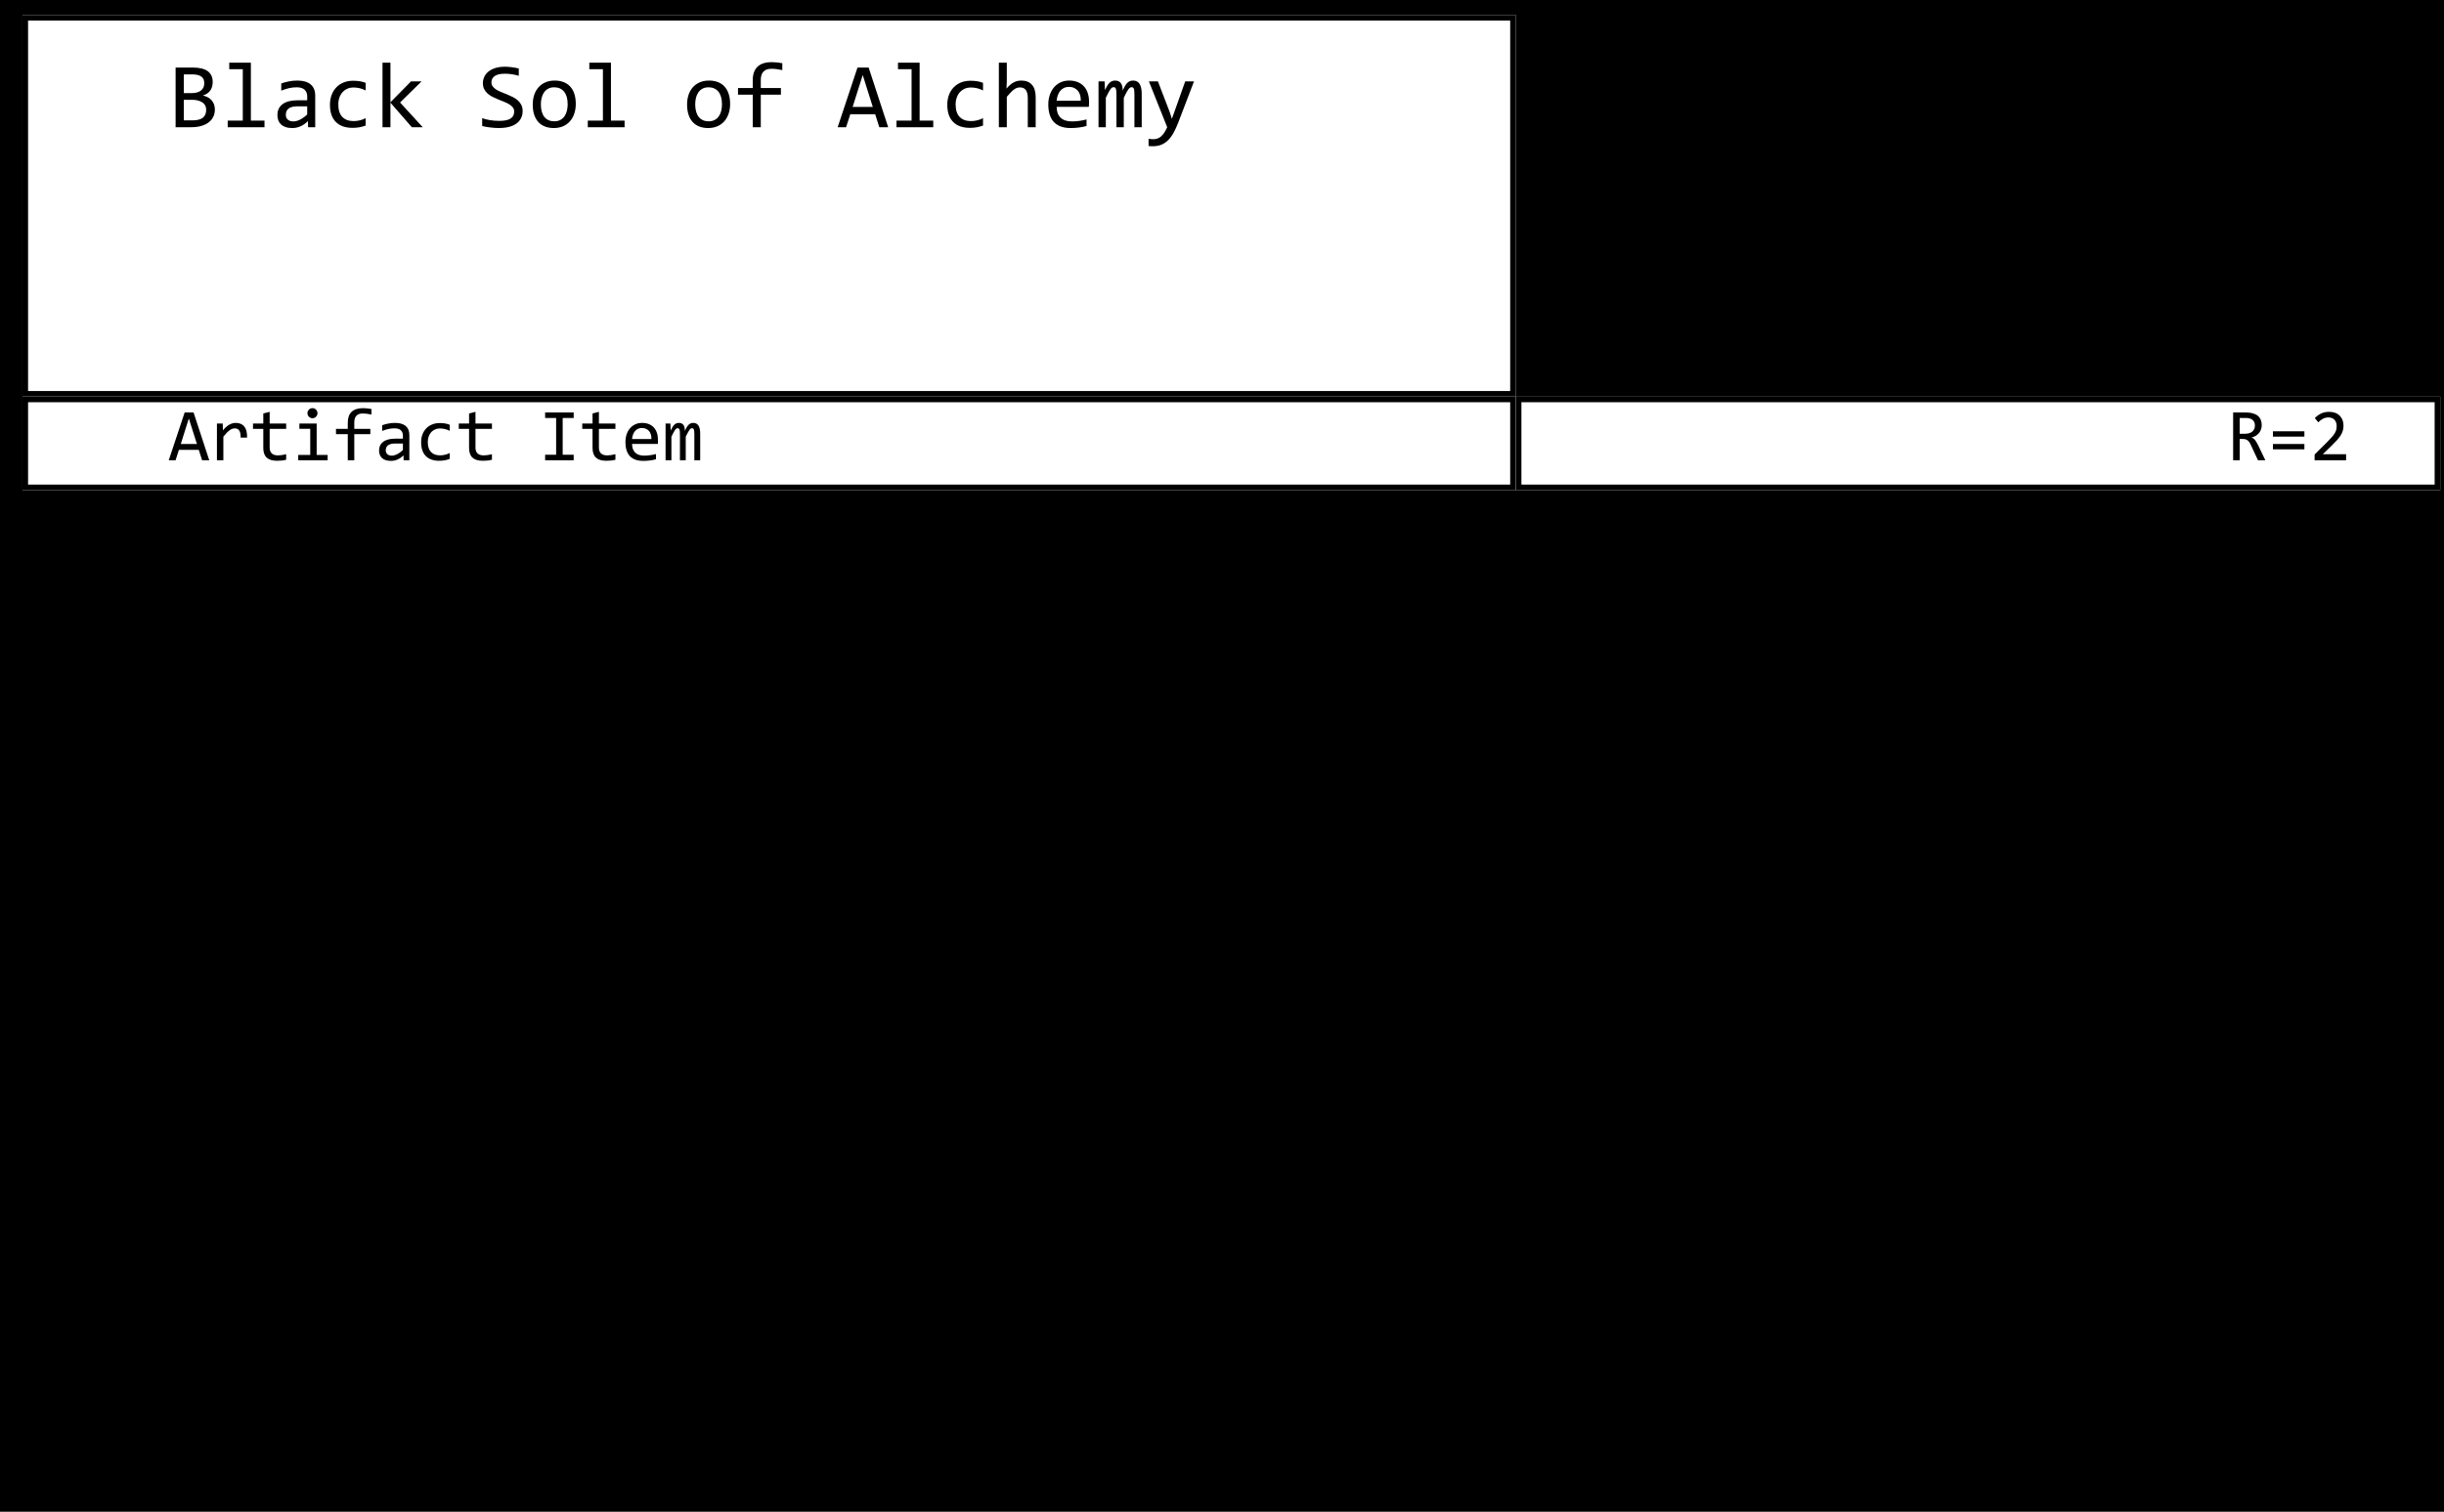 <svg xmlns="http://www.w3.org/2000/svg" xmlns:xlink="http://www.w3.org/1999/xlink" xmlns:jfreesvg="http://www.jfree.org/jfreesvg/svg" width="653px" height="404px" text-rendering="auto" shape-rendering="auto">
<defs><clipPath id="_2154435603171118clip-0"><path d="M 0 0 L 0 102 L 399 102 L 399 0 Z "/></clipPath>
<clipPath id="_2154435603171118clip-1"><path d=""/></clipPath>
<clipPath id="_2154435603171118clip-2"><path d="M 0 0 L 0 25 L 399 25 L 399 0 Z "/></clipPath>
<clipPath id="_2154435603171118clip-3"><path d="M 399 0 L 399 25 L 646 25 L 646 0 Z "/></clipPath>
</defs>
<rect x="0" y="0" width="653" height="404" style="fill: rgb(0,0,0); fill-opacity: 1.0" transform="matrix(1,0,0,1,0,0)" /><g style="fill: rgb(255,255,255); fill-opacity: 1.0; stroke: none" transform="matrix(1,0,0,1,6,4)" ><path d="M 0 0 L 0 102 L 399 102 L 399 0 Z "/></g><rect x="39" y="9.3" width="274.9" height="29.27" style="fill: rgb(255,255,255); fill-opacity: 1.0" transform="matrix(1,0,0,1,6,4)" clip-path="url(#_2154435603171118clip-0)"/><g style="fill: rgb(0,0,0); fill-opacity: 1.0; stroke: none" transform="matrix(1,0,0,1,6,4)" clip-path="url(#_2154435603171118clip-0)"><path d="M 51.41 25.23 Q 51.41 26.38 50.96 27.26 Q 50.52 28.14 49.69 28.75 Q 48.86 29.36 47.7 29.68 Q 46.53 30 45.11 30 L 40.92 30 L 40.92 14.05 L 45.5 14.05 Q 50.83 14.05 50.83 17.92 Q 50.83 19.22 50.21 20.15 Q 49.59 21.08 48.2 21.53 Q 48.84 21.66 49.43 21.95 Q 50.02 22.23 50.45 22.7 Q 50.89 23.16 51.15 23.8 Q 51.41 24.44 51.41 25.23 Z  M 48.58 18.22 Q 48.58 17.73 48.43 17.3 Q 48.28 16.86 47.91 16.55 Q 47.55 16.25 46.92 16.06 Q 46.3 15.88 45.34 15.88 L 43.11 15.88 L 43.11 20.88 L 45.28 20.88 Q 46.02 20.88 46.62 20.71 Q 47.23 20.55 47.66 20.22 Q 48.09 19.89 48.34 19.4 Q 48.58 18.91 48.58 18.22 Z  M 49.09 25.3 Q 49.09 24.69 48.84 24.2 Q 48.58 23.72 48.09 23.38 Q 47.61 23.05 46.91 22.86 Q 46.2 22.67 45.33 22.67 L 43.11 22.67 L 43.11 28.17 L 45.39 28.17 Q 47.27 28.17 48.18 27.48 Q 49.09 26.78 49.09 25.3 Z  M 58.87 14.5 L 55.25 14.5 L 55.25 12.75 L 61.03 12.75 L 61.03 28.23 L 64.67 28.23 L 64.67 30 L 54.84 30 L 54.84 28.23 L 58.87 28.23 L 58.87 14.5 Z  M 76.32 30 L 76.27 28.36 Q 75.27 29.34 74.24 29.78 Q 73.21 30.22 72.07 30.22 Q 71.02 30.22 70.28 29.95 Q 69.54 29.69 69.05 29.22 Q 68.57 28.75 68.34 28.11 Q 68.12 27.47 68.12 26.73 Q 68.12 24.89 69.49 23.84 Q 70.87 22.8 73.55 22.8 L 76.08 22.8 L 76.08 21.72 Q 76.08 20.64 75.39 19.98 Q 74.69 19.33 73.27 19.33 Q 72.22 19.33 71.22 19.56 Q 70.21 19.8 69.15 20.22 L 69.15 18.31 Q 69.54 18.16 70.04 18.02 Q 70.54 17.88 71.08 17.77 Q 71.63 17.66 72.22 17.59 Q 72.82 17.53 73.44 17.53 Q 74.55 17.53 75.44 17.77 Q 76.33 18.02 76.95 18.52 Q 77.57 19.02 77.9 19.77 Q 78.22 20.53 78.22 21.55 L 78.22 30 L 76.32 30 Z  M 76.08 24.42 L 73.38 24.42 Q 72.6 24.42 72.02 24.58 Q 71.44 24.73 71.08 25.03 Q 70.71 25.33 70.54 25.73 Q 70.37 26.14 70.37 26.66 Q 70.37 27.02 70.47 27.34 Q 70.58 27.66 70.83 27.91 Q 71.07 28.16 71.46 28.3 Q 71.85 28.45 72.41 28.45 Q 73.15 28.45 74.09 28.01 Q 75.04 27.56 76.08 26.59 L 76.08 24.42 Z  M 91.7 29.55 Q 90.88 29.86 90.01 30.02 Q 89.14 30.17 88.2 30.17 Q 85.3 30.17 83.73 28.59 Q 82.16 27.02 82.16 24 Q 82.16 22.55 82.61 21.36 Q 83.06 20.17 83.88 19.33 Q 84.7 18.48 85.84 18.03 Q 86.97 17.58 88.34 17.58 Q 89.3 17.58 90.13 17.71 Q 90.95 17.84 91.7 18.14 L 91.7 20.17 Q 90.92 19.77 90.09 19.57 Q 89.27 19.38 88.39 19.38 Q 87.58 19.38 86.85 19.69 Q 86.13 20 85.57 20.59 Q 85.02 21.17 84.7 22.02 Q 84.39 22.86 84.39 23.92 Q 84.39 26.14 85.47 27.25 Q 86.55 28.36 88.47 28.36 Q 89.33 28.36 90.14 28.16 Q 90.95 27.97 91.7 27.58 L 91.7 29.55 Z  M 106.95 30 L 104.04 30 L 98.32 23.44 L 98.32 30 L 96.2 30 L 96.2 12.75 L 98.32 12.75 L 98.32 23.34 L 103.82 17.75 L 106.64 17.75 L 100.89 23.39 L 106.95 30 Z  M 133.64 25.67 Q 133.64 26.81 133.18 27.66 Q 132.72 28.52 131.88 29.09 Q 131.05 29.66 129.88 29.94 Q 128.72 30.22 127.31 30.22 Q 126.69 30.22 126.06 30.17 Q 125.42 30.12 124.85 30.05 Q 124.27 29.97 123.75 29.88 Q 123.24 29.78 122.83 29.67 L 122.83 27.58 Q 123.74 27.91 124.88 28.1 Q 126.02 28.3 127.47 28.3 Q 128.53 28.3 129.27 28.13 Q 130 27.97 130.47 27.65 Q 130.94 27.33 131.16 26.87 Q 131.38 26.41 131.38 25.8 Q 131.38 25.16 131.02 24.7 Q 130.66 24.23 130.07 23.88 Q 129.49 23.52 128.73 23.22 Q 127.97 22.92 127.19 22.6 Q 126.41 22.28 125.66 21.91 Q 124.91 21.55 124.32 21.04 Q 123.74 20.53 123.38 19.84 Q 123.02 19.16 123.02 18.22 Q 123.02 17.41 123.36 16.61 Q 123.71 15.81 124.42 15.2 Q 125.14 14.58 126.28 14.2 Q 127.41 13.83 128.97 13.83 Q 129.36 13.83 129.84 13.87 Q 130.31 13.91 130.79 13.97 Q 131.27 14.03 131.74 14.12 Q 132.22 14.2 132.61 14.3 L 132.61 16.25 Q 131.67 15.98 130.74 15.84 Q 129.8 15.7 128.92 15.7 Q 127.05 15.7 126.17 16.33 Q 125.3 16.95 125.3 18 Q 125.3 18.64 125.66 19.11 Q 126.02 19.58 126.6 19.95 Q 127.19 20.31 127.94 20.61 Q 128.69 20.91 129.47 21.23 Q 130.25 21.55 131 21.92 Q 131.75 22.3 132.34 22.81 Q 132.92 23.33 133.28 24.02 Q 133.64 24.72 133.64 25.67 Z  M 147.84 23.78 Q 147.84 25.2 147.43 26.39 Q 147.03 27.58 146.27 28.43 Q 145.51 29.28 144.43 29.75 Q 143.34 30.22 141.97 30.22 Q 140.65 30.22 139.61 29.81 Q 138.56 29.41 137.83 28.61 Q 137.11 27.81 136.72 26.64 Q 136.34 25.47 136.34 23.94 Q 136.34 22.52 136.74 21.34 Q 137.14 20.16 137.9 19.31 Q 138.65 18.47 139.74 18 Q 140.83 17.53 142.22 17.53 Q 143.53 17.53 144.58 17.94 Q 145.62 18.34 146.35 19.13 Q 147.08 19.92 147.46 21.09 Q 147.84 22.27 147.84 23.78 Z  M 145.67 23.88 Q 145.67 22.73 145.42 21.89 Q 145.17 21.05 144.7 20.48 Q 144.23 19.91 143.57 19.62 Q 142.9 19.33 142.09 19.33 Q 141.14 19.33 140.46 19.7 Q 139.78 20.08 139.35 20.7 Q 138.92 21.33 138.72 22.15 Q 138.51 22.97 138.51 23.88 Q 138.51 25 138.76 25.86 Q 139.01 26.72 139.47 27.28 Q 139.93 27.84 140.6 28.13 Q 141.26 28.42 142.09 28.42 Q 143.04 28.42 143.72 28.05 Q 144.4 27.69 144.83 27.06 Q 145.26 26.44 145.47 25.61 Q 145.67 24.78 145.67 23.88 Z  M 155.09 14.5 L 151.46 14.5 L 151.46 12.75 L 157.24 12.75 L 157.24 28.23 L 160.88 28.23 L 160.88 30 L 151.05 30 L 151.05 28.23 L 155.09 28.23 L 155.09 14.5 Z  M 189.08 23.78 Q 189.08 25.2 188.67 26.39 Q 188.26 27.58 187.51 28.43 Q 186.75 29.28 185.66 29.75 Q 184.58 30.22 183.2 30.22 Q 181.89 30.22 180.84 29.81 Q 179.79 29.41 179.07 28.61 Q 178.34 27.81 177.96 26.64 Q 177.58 25.47 177.58 23.94 Q 177.58 22.52 177.97 21.34 Q 178.37 20.16 179.13 19.31 Q 179.89 18.47 180.97 18 Q 182.06 17.53 183.45 17.53 Q 184.76 17.53 185.81 17.94 Q 186.86 18.34 187.58 19.13 Q 188.31 19.92 188.69 21.09 Q 189.08 22.27 189.08 23.78 Z  M 186.9 23.88 Q 186.9 22.73 186.65 21.89 Q 186.4 21.05 185.94 20.48 Q 185.47 19.91 184.8 19.62 Q 184.14 19.33 183.33 19.33 Q 182.37 19.33 181.69 19.7 Q 181.01 20.08 180.58 20.7 Q 180.15 21.33 179.95 22.15 Q 179.75 22.97 179.75 23.88 Q 179.75 25 180 25.86 Q 180.25 26.72 180.71 27.28 Q 181.17 27.84 181.83 28.13 Q 182.5 28.42 183.33 28.42 Q 184.28 28.42 184.96 28.05 Q 185.64 27.69 186.07 27.06 Q 186.5 26.44 186.7 25.61 Q 186.9 24.78 186.9 23.88 Z  M 203.02 14.73 Q 201.35 14.38 200.15 14.38 Q 197.27 14.38 197.27 17.38 L 197.27 19.53 L 202.65 19.53 L 202.65 21.3 L 197.27 21.3 L 197.27 30 L 195.12 30 L 195.12 21.3 L 191.18 21.3 L 191.18 19.53 L 195.12 19.53 L 195.12 17.5 Q 195.12 12.61 200.21 12.61 Q 201.49 12.61 203.02 12.89 L 203.02 14.73 Z  M 231.31 30 L 228.94 30 L 227.83 26.52 L 221.19 26.52 L 220.06 30 L 217.81 30 L 223.11 14.05 L 226.09 14.05 L 231.31 30 Z  M 227.2 24.58 L 224.51 16.05 L 221.81 24.58 L 227.2 24.58 Z  M 237.56 14.5 L 233.93 14.5 L 233.93 12.75 L 239.71 12.75 L 239.71 28.23 L 243.35 28.23 L 243.35 30 L 233.53 30 L 233.53 28.23 L 237.56 28.23 L 237.56 14.5 Z  M 256.65 29.55 Q 255.82 29.86 254.95 30.02 Q 254.08 30.17 253.15 30.17 Q 250.24 30.17 248.67 28.59 Q 247.1 27.02 247.1 24 Q 247.1 22.55 247.55 21.36 Q 248 20.17 248.83 19.33 Q 249.65 18.48 250.78 18.03 Q 251.91 17.58 253.29 17.58 Q 254.24 17.58 255.07 17.71 Q 255.9 17.84 256.65 18.14 L 256.65 20.17 Q 255.86 19.77 255.04 19.57 Q 254.21 19.38 253.33 19.38 Q 252.52 19.38 251.79 19.69 Q 251.07 20 250.51 20.59 Q 249.96 21.17 249.65 22.02 Q 249.33 22.86 249.33 23.92 Q 249.33 26.14 250.41 27.25 Q 251.49 28.36 253.41 28.36 Q 254.27 28.36 255.08 28.16 Q 255.9 27.97 256.65 27.58 L 256.65 29.55 Z  M 270.72 30 L 268.61 30 L 268.61 22.17 Q 268.61 20.77 268.08 20.06 Q 267.55 19.36 266.55 19.36 Q 266.12 19.36 265.75 19.48 Q 265.38 19.59 264.98 19.88 Q 264.58 20.16 264.1 20.65 Q 263.62 21.14 263 21.88 L 263 30 L 260.88 30 L 260.88 12.75 L 263 12.75 L 263 17.75 L 262.92 19.67 Q 263.42 19.08 263.91 18.66 Q 264.39 18.25 264.88 18 Q 265.36 17.75 265.86 17.64 Q 266.36 17.53 266.89 17.53 Q 268.72 17.53 269.72 18.65 Q 270.72 19.77 270.72 22 L 270.72 30 Z  M 284.98 23.22 Q 284.98 23.67 284.96 23.98 Q 284.95 24.28 284.92 24.56 L 276.32 24.56 Q 276.32 26.44 277.37 27.45 Q 278.42 28.45 280.4 28.45 Q 280.93 28.45 281.47 28.41 Q 282.01 28.36 282.51 28.29 Q 283.01 28.22 283.46 28.12 Q 283.92 28.03 284.31 27.92 L 284.31 29.67 Q 283.45 29.92 282.35 30.07 Q 281.26 30.22 280.09 30.22 Q 278.51 30.22 277.38 29.79 Q 276.25 29.36 275.52 28.55 Q 274.79 27.73 274.44 26.56 Q 274.09 25.39 274.09 23.89 Q 274.09 22.61 274.46 21.45 Q 274.84 20.3 275.55 19.42 Q 276.26 18.55 277.3 18.04 Q 278.34 17.53 279.67 17.53 Q 280.95 17.53 281.93 17.93 Q 282.92 18.33 283.6 19.07 Q 284.28 19.81 284.63 20.87 Q 284.98 21.92 284.98 23.22 Z  M 282.76 22.92 Q 282.79 22.11 282.6 21.43 Q 282.4 20.75 282 20.26 Q 281.59 19.77 280.98 19.49 Q 280.37 19.22 279.56 19.22 Q 278.87 19.22 278.29 19.49 Q 277.71 19.77 277.3 20.25 Q 276.89 20.73 276.64 21.42 Q 276.39 22.11 276.32 22.92 L 282.76 22.92 Z  M 297.1 30 L 297.1 21.2 Q 297.1 20.62 297.06 20.26 Q 297.02 19.89 296.93 19.68 Q 296.83 19.47 296.69 19.38 Q 296.55 19.3 296.35 19.3 Q 296.1 19.3 295.9 19.45 Q 295.69 19.59 295.45 19.92 Q 295.21 20.25 294.93 20.79 Q 294.65 21.33 294.26 22.12 L 294.26 30 L 292.3 30 L 292.3 21.44 Q 292.3 20.77 292.26 20.34 Q 292.22 19.92 292.13 19.7 Q 292.04 19.47 291.89 19.38 Q 291.74 19.3 291.54 19.3 Q 291.32 19.3 291.12 19.41 Q 290.93 19.53 290.69 19.85 Q 290.46 20.17 290.16 20.72 Q 289.87 21.27 289.46 22.12 L 289.46 30 L 287.51 30 L 287.51 17.75 L 289.13 17.75 L 289.22 20.08 Q 289.55 19.38 289.85 18.89 Q 290.15 18.41 290.47 18.11 Q 290.79 17.81 291.15 17.67 Q 291.51 17.53 291.94 17.53 Q 292.93 17.53 293.44 18.17 Q 293.96 18.81 293.96 20.17 Q 294.26 19.53 294.54 19.04 Q 294.82 18.55 295.14 18.21 Q 295.46 17.88 295.85 17.7 Q 296.24 17.53 296.76 17.53 Q 299.05 17.53 299.05 21.08 L 299.05 30 L 297.1 30 Z  M 313.02 17.75 L 308.83 28.7 Q 308.19 30.38 307.5 31.59 Q 306.81 32.8 305.99 33.57 Q 305.17 34.34 304.2 34.71 Q 303.22 35.08 302.02 35.08 Q 301.69 35.08 301.44 35.06 Q 301.19 35.05 300.88 35.03 L 300.88 33.09 Q 301.14 33.14 301.46 33.17 Q 301.78 33.2 302.14 33.2 Q 302.72 33.2 303.23 33.03 Q 303.74 32.86 304.19 32.48 Q 304.64 32.09 305.06 31.48 Q 305.47 30.86 305.86 30 L 300.97 17.75 L 303.38 17.75 L 306.49 25.84 L 307.11 27.75 L 307.81 25.8 L 310.67 17.75 L 313.02 17.75 Z "/></g><g style="stroke-width: 3.0;stroke: rgb(0,0,0);stroke-opacity: 1.0;stroke-linecap: square;; fill: none" transform="matrix(1,0,0,1,6,4)" clip-path="url(#_2154435603171118clip-0)"><path d="M 0 0 L 0 102 L 399 102 L 399 0 Z "/></g><g style="fill: rgb(255,255,255); fill-opacity: 1.0; stroke: none" transform="matrix(1,0,0,1,6,4)" ><path d=""/></g><rect x="470" y="9.3" width="151.2" height="29.27" style="fill: rgb(255,255,255); fill-opacity: 1.0" transform="matrix(1,0,0,1,6,4)" clip-path="url(#_2154435603171118clip-1)"/><g style="fill: rgb(0,0,255); fill-opacity: 1.0; stroke: none" transform="matrix(1,0,0,1,6,4)" clip-path="url(#_2154435603171118clip-1)"><path d="M 480.23 35 L 474.22 35 L 474.22 12.33 L 480.23 12.33 L 480.23 14.03 L 476.23 14.03 L 476.23 33.3 L 480.23 33.3 L 480.23 35 Z  M 496.53 30 L 493.79 30 L 487.82 22.17 L 487.82 30 L 485.65 30 L 485.65 14.05 L 487.82 14.05 L 487.82 21.45 L 493.67 14.05 L 496.25 14.05 L 489.95 21.62 L 496.53 30 Z  M 509.8 30 L 506.96 30 L 502.32 20.05 L 500.97 16.86 L 500.97 24.89 L 500.97 30 L 498.94 30 L 498.94 14.05 L 501.74 14.05 L 506.16 23.47 L 507.77 27.12 L 507.77 18.58 L 507.77 14.05 L 509.8 14.05 L 509.8 30 Z  M 524.31 21.92 Q 524.31 24.06 523.81 25.62 Q 523.3 27.19 522.44 28.21 Q 521.58 29.23 520.42 29.73 Q 519.27 30.22 517.99 30.22 Q 516.45 30.22 515.31 29.66 Q 514.17 29.11 513.42 28.06 Q 512.66 27.02 512.3 25.51 Q 511.94 24 511.94 22.11 Q 511.94 19.98 512.44 18.42 Q 512.94 16.86 513.8 15.84 Q 514.66 14.81 515.81 14.32 Q 516.95 13.83 518.24 13.83 Q 519.77 13.83 520.91 14.39 Q 522.05 14.95 522.81 15.99 Q 523.56 17.03 523.94 18.53 Q 524.31 20.03 524.31 21.92 Z  M 522.05 22.08 Q 522.05 20.67 521.84 19.51 Q 521.63 18.34 521.15 17.5 Q 520.67 16.66 519.92 16.2 Q 519.17 15.73 518.11 15.73 Q 517.08 15.73 516.34 16.23 Q 515.61 16.72 515.13 17.57 Q 514.66 18.42 514.42 19.56 Q 514.19 20.7 514.19 21.98 Q 514.19 23.39 514.41 24.56 Q 514.63 25.73 515.09 26.57 Q 515.56 27.41 516.31 27.87 Q 517.06 28.33 518.11 28.33 Q 519.13 28.33 519.88 27.84 Q 520.63 27.34 521.11 26.49 Q 521.59 25.64 521.82 24.51 Q 522.05 23.38 522.05 22.08 Z  M 538.18 14.05 L 537.11 30 L 534.28 30 L 532.31 24.33 L 531.76 22.5 L 531.18 24.47 L 529.36 30 L 526.62 30 L 525.53 14.05 L 527.57 14.05 L 528.2 24.89 L 528.39 27.88 L 529.15 25.34 L 531.09 19.42 L 532.59 19.42 L 534.81 25.78 L 535.56 27.88 L 535.61 25.67 L 536.23 14.05 L 538.18 14.05 Z  M 550.76 30 L 541.57 30 L 541.57 14.05 L 543.77 14.05 L 543.77 28.14 L 550.76 28.14 L 550.76 30 Z  M 564 30 L 554.92 30 L 554.92 14.05 L 564 14.05 L 564 15.88 L 557.1 15.88 L 557.1 20.81 L 563.72 20.81 L 563.72 22.66 L 557.1 22.66 L 557.1 28.14 L 564 28.14 L 564 30 Z  M 579.08 21.84 Q 579.08 23 578.9 24.05 Q 578.72 25.09 578.33 26 Q 577.93 26.91 577.31 27.64 Q 576.68 28.38 575.79 28.9 Q 574.89 29.42 573.69 29.71 Q 572.5 30 570.97 30 L 567.54 30 L 567.54 14.05 L 571.65 14.05 Q 575.4 14.05 577.24 15.97 Q 579.08 17.89 579.08 21.84 Z  M 576.79 22 Q 576.79 20.31 576.47 19.14 Q 576.15 17.97 575.5 17.24 Q 574.86 16.52 573.88 16.2 Q 572.9 15.88 571.59 15.88 L 569.72 15.88 L 569.72 28.12 L 571.34 28.12 Q 576.79 28.12 576.79 22 Z  M 592.24 16.78 Q 591.35 16.3 590.41 16.04 Q 589.48 15.78 588.37 15.78 Q 587.09 15.78 586.1 16.23 Q 585.12 16.69 584.44 17.51 Q 583.76 18.33 583.4 19.49 Q 583.04 20.66 583.04 22.05 Q 583.04 23.52 583.33 24.68 Q 583.62 25.84 584.24 26.65 Q 584.87 27.45 585.84 27.88 Q 586.8 28.3 588.16 28.3 Q 588.4 28.3 588.66 28.27 Q 588.93 28.25 589.2 28.21 Q 589.48 28.17 589.73 28.11 Q 589.98 28.05 590.16 27.97 L 590.16 22.89 L 586.91 22.89 L 586.91 21.09 L 592.32 21.09 L 592.32 29.25 Q 591.82 29.48 591.27 29.67 Q 590.71 29.86 590.12 29.98 Q 589.54 30.09 588.97 30.16 Q 588.4 30.22 587.85 30.22 Q 586.23 30.22 584.91 29.7 Q 583.6 29.19 582.68 28.19 Q 581.76 27.19 581.27 25.68 Q 580.77 24.17 580.77 22.2 Q 580.77 20.23 581.32 18.68 Q 581.87 17.12 582.86 16.04 Q 583.85 14.95 585.25 14.39 Q 586.65 13.83 588.34 13.83 Q 589.41 13.83 590.38 14.02 Q 591.35 14.2 592.24 14.62 L 592.24 16.78 Z  M 605.24 30 L 596.16 30 L 596.16 14.05 L 605.24 14.05 L 605.24 15.88 L 598.33 15.88 L 598.33 20.81 L 604.96 20.81 L 604.96 22.66 L 598.33 22.66 L 598.33 28.14 L 605.24 28.14 L 605.24 30 Z  M 616.98 35 L 610.97 35 L 610.97 33.3 L 614.94 33.3 L 614.94 14.03 L 610.97 14.03 L 610.97 12.33 L 616.98 12.33 L 616.98 35 Z "/></g><rect x="484" y="38.3" width="137.45" height="29.27" style="fill: rgb(255,255,255); fill-opacity: 1.0" transform="matrix(1,0,0,1,6,4)" clip-path="url(#_2154435603171118clip-1)"/><g style="fill: rgb(0,0,255); fill-opacity: 1.0; stroke: none" transform="matrix(1,0,0,1,6,4)" clip-path="url(#_2154435603171118clip-1)"><path d="M 494.23 64 L 488.22 64 L 488.22 41.33 L 494.23 41.33 L 494.23 43.03 L 490.23 43.03 L 490.23 62.3 L 494.23 62.3 L 494.23 64 Z  M 509.28 59 L 500.2 59 L 500.2 43.05 L 509.28 43.05 L 509.28 44.88 L 502.37 44.88 L 502.37 49.81 L 509 49.81 L 509 51.66 L 502.37 51.66 L 502.37 57.14 L 509.28 57.14 L 509.28 59 Z  M 524.94 59 L 522.19 59 L 518.32 52.55 L 514.43 59 L 511.71 59 L 517.02 50.84 L 512.13 43.05 L 514.71 43.05 L 518.37 49.05 L 522.04 43.05 L 524.54 43.05 L 519.65 50.75 L 524.94 59 Z  M 537.38 58.41 Q 535.47 59.2 533.36 59.2 Q 529.99 59.2 528.17 57.18 Q 526.36 55.16 526.36 51.2 Q 526.36 49.28 526.86 47.73 Q 527.36 46.19 528.29 45.1 Q 529.22 44.02 530.53 43.43 Q 531.84 42.84 533.49 42.84 Q 534.59 42.84 535.55 43.04 Q 536.5 43.23 537.38 43.62 L 537.38 45.75 Q 536.52 45.28 535.59 45.03 Q 534.66 44.78 533.56 44.78 Q 532.44 44.78 531.53 45.2 Q 530.63 45.62 529.99 46.42 Q 529.34 47.22 529.01 48.38 Q 528.67 49.53 528.67 51 Q 528.67 54.11 529.92 55.68 Q 531.17 57.25 533.61 57.25 Q 534.64 57.25 535.58 57.02 Q 536.52 56.78 537.38 56.34 L 537.38 58.41 Z  M 551.39 59 L 549.21 59 L 549.21 51.67 L 542.51 51.67 L 542.51 59 L 540.34 59 L 540.34 43.05 L 542.51 43.05 L 542.51 49.8 L 549.21 49.8 L 549.21 43.05 L 551.39 43.05 L 551.39 59 Z  M 566.35 59 L 563.98 59 L 562.87 55.52 L 556.23 55.52 L 555.1 59 L 552.85 59 L 558.15 43.05 L 561.13 43.05 L 566.35 59 Z  M 562.24 53.58 L 559.55 45.05 L 556.85 53.58 L 562.24 53.58 Z  M 578.78 59 L 575.94 59 L 571.3 49.05 L 569.96 45.86 L 569.96 53.89 L 569.96 59 L 567.92 59 L 567.92 43.05 L 570.72 43.05 L 575.14 52.47 L 576.75 56.12 L 576.75 47.58 L 576.75 43.05 L 578.78 43.05 L 578.78 59 Z  M 592.5 45.78 Q 591.61 45.3 590.67 45.04 Q 589.73 44.78 588.62 44.78 Q 587.34 44.78 586.36 45.23 Q 585.37 45.69 584.69 46.51 Q 584.01 47.33 583.65 48.49 Q 583.29 49.66 583.29 51.05 Q 583.29 52.52 583.58 53.68 Q 583.87 54.84 584.5 55.65 Q 585.12 56.45 586.09 56.88 Q 587.06 57.3 588.42 57.3 Q 588.65 57.3 588.92 57.27 Q 589.18 57.25 589.46 57.21 Q 589.73 57.17 589.98 57.11 Q 590.23 57.05 590.42 56.97 L 590.42 51.89 L 587.17 51.89 L 587.17 50.09 L 592.58 50.09 L 592.58 58.25 Q 592.08 58.48 591.52 58.67 Q 590.97 58.86 590.38 58.98 Q 589.79 59.09 589.22 59.16 Q 588.65 59.22 588.11 59.22 Q 586.48 59.22 585.17 58.7 Q 583.86 58.19 582.93 57.19 Q 582.01 56.19 581.52 54.68 Q 581.03 53.17 581.03 51.2 Q 581.03 49.23 581.58 47.68 Q 582.12 46.12 583.11 45.04 Q 584.11 43.95 585.5 43.39 Q 586.9 42.83 588.59 42.83 Q 589.67 42.83 590.64 43.02 Q 591.61 43.2 592.5 43.62 L 592.5 45.78 Z  M 605.49 59 L 596.41 59 L 596.41 43.05 L 605.49 43.05 L 605.49 44.88 L 598.59 44.88 L 598.59 49.81 L 605.21 49.81 L 605.21 51.66 L 598.59 51.66 L 598.59 57.14 L 605.49 57.14 L 605.49 59 Z  M 617.24 64 L 611.22 64 L 611.22 62.3 L 615.19 62.3 L 615.19 43.03 L 611.22 43.03 L 611.22 41.33 L 617.24 41.33 L 617.24 64 Z "/></g><rect x="470" y="68.3" width="151.2" height="29.27" style="fill: rgb(255,255,255); fill-opacity: 1.0" transform="matrix(1,0,0,1,6,4)" clip-path="url(#_2154435603171118clip-1)"/><g style="fill: rgb(0,0,255); fill-opacity: 1.0; stroke: none" transform="matrix(1,0,0,1,6,4)" clip-path="url(#_2154435603171118clip-1)"><path d="M 480.23 94 L 474.22 94 L 474.22 71.33 L 480.23 71.33 L 480.23 73.03 L 476.23 73.03 L 476.23 92.3 L 480.23 92.3 L 480.23 94 Z  M 495.89 88.41 Q 493.98 89.2 491.87 89.2 Q 488.5 89.2 486.68 87.18 Q 484.87 85.16 484.87 81.2 Q 484.87 79.28 485.37 77.73 Q 485.87 76.19 486.8 75.1 Q 487.73 74.02 489.04 73.43 Q 490.35 72.84 492 72.84 Q 493.1 72.84 494.06 73.04 Q 495.01 73.23 495.89 73.62 L 495.89 75.75 Q 495.03 75.28 494.1 75.03 Q 493.17 74.78 492.07 74.78 Q 490.95 74.78 490.04 75.2 Q 489.14 75.62 488.5 76.42 Q 487.85 77.22 487.52 78.38 Q 487.18 79.53 487.18 81 Q 487.18 84.11 488.43 85.68 Q 489.68 87.25 492.12 87.25 Q 493.15 87.25 494.09 87.02 Q 495.03 86.78 495.89 86.34 L 495.89 88.41 Z  M 509.9 89 L 507.72 89 L 507.72 81.67 L 501.02 81.67 L 501.02 89 L 498.85 89 L 498.85 73.05 L 501.02 73.05 L 501.02 79.8 L 507.72 79.8 L 507.72 73.05 L 509.9 73.05 L 509.9 89 Z  M 524.86 89 L 522.49 89 L 521.38 85.52 L 514.74 85.52 L 513.61 89 L 511.36 89 L 516.66 73.05 L 519.64 73.05 L 524.86 89 Z  M 520.75 83.58 L 518.06 75.05 L 515.36 83.58 L 520.75 83.58 Z  M 538.06 80.92 Q 538.06 83.06 537.55 84.62 Q 537.04 86.19 536.18 87.21 Q 535.32 88.23 534.17 88.73 Q 533.01 89.22 531.73 89.22 Q 530.2 89.22 529.06 88.66 Q 527.92 88.11 527.16 87.06 Q 526.4 86.02 526.04 84.51 Q 525.68 83 525.68 81.11 Q 525.68 78.98 526.18 77.42 Q 526.68 75.86 527.54 74.84 Q 528.4 73.81 529.55 73.32 Q 530.7 72.83 531.98 72.83 Q 533.51 72.83 534.65 73.39 Q 535.79 73.95 536.55 74.99 Q 537.31 76.03 537.68 77.53 Q 538.06 79.03 538.06 80.92 Z  M 535.79 81.08 Q 535.79 79.67 535.58 78.51 Q 535.37 77.34 534.89 76.5 Q 534.42 75.66 533.67 75.2 Q 532.92 74.73 531.86 74.73 Q 530.82 74.73 530.09 75.23 Q 529.36 75.72 528.88 76.57 Q 528.4 77.42 528.17 78.56 Q 527.93 79.7 527.93 80.98 Q 527.93 82.39 528.15 83.56 Q 528.37 84.73 528.84 85.57 Q 529.31 86.41 530.06 86.87 Q 530.81 87.33 531.86 87.33 Q 532.87 87.33 533.62 86.84 Q 534.37 86.34 534.86 85.49 Q 535.34 84.64 535.57 83.51 Q 535.79 82.38 535.79 81.08 Z  M 550.9 84.67 Q 550.9 85.81 550.44 86.66 Q 549.98 87.52 549.14 88.09 Q 548.3 88.66 547.14 88.94 Q 545.98 89.22 544.57 89.22 Q 543.94 89.22 543.31 89.17 Q 542.68 89.12 542.1 89.05 Q 541.52 88.97 541.01 88.88 Q 540.49 88.78 540.08 88.67 L 540.08 86.58 Q 540.99 86.91 542.13 87.1 Q 543.27 87.3 544.73 87.3 Q 545.79 87.3 546.52 87.13 Q 547.26 86.97 547.73 86.65 Q 548.19 86.33 548.41 85.87 Q 548.63 85.41 548.63 84.8 Q 548.63 84.16 548.27 83.7 Q 547.91 83.23 547.33 82.88 Q 546.74 82.52 545.98 82.22 Q 545.23 81.92 544.44 81.6 Q 543.66 81.28 542.91 80.91 Q 542.16 80.55 541.58 80.04 Q 540.99 79.53 540.63 78.84 Q 540.27 78.16 540.27 77.22 Q 540.27 76.41 540.62 75.61 Q 540.96 74.81 541.68 74.2 Q 542.4 73.58 543.53 73.2 Q 544.66 72.83 546.23 72.83 Q 546.62 72.83 547.09 72.87 Q 547.57 72.91 548.05 72.97 Q 548.52 73.03 549 73.12 Q 549.48 73.2 549.87 73.3 L 549.87 75.25 Q 548.93 74.98 547.99 74.84 Q 547.05 74.7 546.18 74.7 Q 544.3 74.7 543.43 75.33 Q 542.55 75.95 542.55 77 Q 542.55 77.64 542.91 78.11 Q 543.27 78.58 543.86 78.95 Q 544.44 79.31 545.19 79.61 Q 545.94 79.91 546.73 80.23 Q 547.51 80.55 548.26 80.92 Q 549.01 81.3 549.59 81.81 Q 550.18 82.33 550.54 83.02 Q 550.9 83.72 550.9 84.67 Z  M 562 94 L 555.99 94 L 555.99 92.3 L 559.96 92.3 L 559.96 73.03 L 555.99 73.03 L 555.99 71.33 L 562 71.33 L 562 94 Z  M 568.17 76.75 L 570.06 76.75 L 570.15 78.72 Q 570.68 78.09 571.18 77.67 Q 571.68 77.25 572.17 76.99 Q 572.65 76.73 573.15 76.63 Q 573.65 76.53 574.18 76.53 Q 576.08 76.53 577.04 77.65 Q 578.01 78.77 578.01 81 L 578.01 89 L 575.9 89 L 575.9 81.17 Q 575.9 79.73 575.36 79.05 Q 574.83 78.36 573.76 78.36 Q 573.37 78.36 573 78.48 Q 572.62 78.59 572.22 78.88 Q 571.83 79.16 571.35 79.65 Q 570.87 80.14 570.29 80.88 L 570.29 89 L 568.17 89 L 568.17 76.75 Z  M 591.76 89 L 589.87 89 L 589.79 87.02 Q 589.24 87.66 588.74 88.08 Q 588.24 88.5 587.76 88.76 Q 587.27 89.02 586.78 89.12 Q 586.29 89.22 585.74 89.22 Q 583.84 89.22 582.88 88.11 Q 581.91 87 581.91 84.75 L 581.91 76.75 L 584.04 76.75 L 584.04 84.58 Q 584.04 87.41 586.16 87.41 Q 586.55 87.41 586.93 87.29 Q 587.3 87.17 587.71 86.88 Q 588.12 86.59 588.59 86.11 Q 589.05 85.62 589.65 84.88 L 589.65 76.75 L 591.76 76.75 L 591.76 89 Z  M 599.83 73.5 L 596.21 73.5 L 596.21 71.75 L 601.99 71.75 L 601.99 87.23 L 605.63 87.23 L 605.63 89 L 595.8 89 L 595.8 87.23 L 599.83 87.23 L 599.83 73.5 Z  M 613.58 73.5 L 609.95 73.5 L 609.95 71.75 L 615.73 71.75 L 615.73 87.23 L 619.37 87.23 L 619.37 89 L 609.54 89 L 609.54 87.23 L 613.58 87.23 L 613.58 73.5 Z "/></g><g style="stroke-width: 3.0;stroke: rgb(0,0,0);stroke-opacity: 1.0;stroke-linecap: square;; fill: none" transform="matrix(1,0,0,1,6,4)" clip-path="url(#_2154435603171118clip-1)"><path d=""/></g><g style="fill: rgb(255,255,255); fill-opacity: 1.0; stroke: none" transform="matrix(1,0,0,1,6,106)" ><path d="M 0 0 L 0 25 L 399 25 L 399 0 Z "/></g><rect x="39" y="0.44" width="142.95" height="23.42" style="fill: rgb(255,255,255); fill-opacity: 1.0" transform="matrix(1,0,0,1,6,106)" clip-path="url(#_2154435603171118clip-2)"/><g style="fill: rgb(0,0,0); fill-opacity: 1.0; stroke: none" transform="matrix(1,0,0,1,6,106)" clip-path="url(#_2154435603171118clip-2)"><path d="M 49.91 17 L 48 17 L 47.11 14.22 L 41.8 14.22 L 40.91 17 L 39.09 17 L 43.34 4.23 L 45.72 4.23 L 49.91 17 Z  M 46.62 12.66 L 44.45 5.84 L 42.3 12.66 L 46.62 12.66 Z  M 51.96 7.19 L 53.51 7.19 L 53.56 9 Q 54.43 7.95 55.28 7.48 Q 56.12 7.02 56.98 7.02 Q 58.5 7.02 59.29 8 Q 60.07 8.98 60.01 10.94 L 58.29 10.94 Q 58.32 9.64 57.92 9.06 Q 57.51 8.48 56.73 8.48 Q 56.39 8.48 56.04 8.61 Q 55.7 8.73 55.33 9 Q 54.96 9.27 54.56 9.69 Q 54.15 10.11 53.68 10.7 L 53.68 17 L 51.96 17 L 51.96 7.19 Z  M 70.46 16.86 Q 69.88 17.02 69.27 17.08 Q 68.65 17.14 68.01 17.14 Q 66.16 17.14 65.26 16.3 Q 64.35 15.47 64.35 13.73 L 64.35 8.62 L 61.6 8.62 L 61.6 7.19 L 64.35 7.19 L 64.35 4.5 L 66.05 4.06 L 66.05 7.19 L 70.46 7.19 L 70.46 8.62 L 66.05 8.62 L 66.05 13.59 Q 66.05 14.66 66.62 15.18 Q 67.18 15.7 68.27 15.7 Q 68.74 15.7 69.3 15.62 Q 69.85 15.55 70.46 15.39 L 70.46 16.86 Z  M 76.89 8.59 L 73.99 8.59 L 73.99 7.19 L 78.61 7.19 L 78.61 15.58 L 81.54 15.58 L 81.54 17 L 73.68 17 L 73.68 15.58 L 76.89 15.58 L 76.89 8.59 Z  M 77.49 3.08 Q 77.77 3.08 78.01 3.18 Q 78.25 3.28 78.43 3.47 Q 78.61 3.66 78.72 3.9 Q 78.83 4.14 78.83 4.42 Q 78.83 4.69 78.72 4.94 Q 78.61 5.19 78.43 5.37 Q 78.25 5.55 78.01 5.66 Q 77.77 5.77 77.49 5.77 Q 77.21 5.77 76.96 5.66 Q 76.72 5.55 76.54 5.37 Q 76.35 5.19 76.25 4.94 Q 76.14 4.69 76.14 4.42 Q 76.14 4.14 76.25 3.9 Q 76.35 3.66 76.54 3.47 Q 76.72 3.28 76.96 3.18 Q 77.21 3.08 77.49 3.08 Z  M 93.25 4.78 Q 91.91 4.5 90.94 4.5 Q 88.66 4.5 88.66 6.91 L 88.66 8.62 L 92.95 8.62 L 92.95 10.03 L 88.66 10.03 L 88.66 17 L 86.92 17 L 86.92 10.03 L 83.77 10.03 L 83.77 8.62 L 86.92 8.62 L 86.92 7 Q 86.92 3.08 91 3.08 Q 92.02 3.08 93.25 3.31 L 93.25 4.78 Z  M 101.84 17 L 101.81 15.69 Q 101 16.47 100.18 16.82 Q 99.36 17.17 98.45 17.17 Q 97.61 17.17 97.01 16.96 Q 96.42 16.75 96.03 16.38 Q 95.64 16 95.46 15.49 Q 95.28 14.98 95.28 14.38 Q 95.28 12.91 96.38 12.07 Q 97.48 11.23 99.62 11.23 L 101.65 11.23 L 101.65 10.38 Q 101.65 9.52 101.1 8.99 Q 100.54 8.47 99.4 8.47 Q 98.57 8.47 97.77 8.65 Q 96.96 8.83 96.11 9.17 L 96.11 7.64 Q 96.42 7.53 96.82 7.41 Q 97.21 7.3 97.65 7.21 Q 98.09 7.12 98.57 7.07 Q 99.04 7.02 99.54 7.02 Q 100.43 7.02 101.14 7.21 Q 101.86 7.41 102.35 7.8 Q 102.84 8.2 103.11 8.81 Q 103.37 9.42 103.37 10.23 L 103.37 17 L 101.84 17 Z  M 101.65 12.53 L 99.5 12.53 Q 98.87 12.53 98.41 12.66 Q 97.95 12.8 97.65 13.03 Q 97.36 13.27 97.21 13.59 Q 97.07 13.91 97.07 14.33 Q 97.07 14.61 97.16 14.87 Q 97.25 15.12 97.44 15.33 Q 97.64 15.53 97.95 15.65 Q 98.26 15.77 98.71 15.77 Q 99.31 15.77 100.07 15.41 Q 100.82 15.05 101.65 14.28 L 101.65 12.53 Z  M 114.16 16.64 Q 113.49 16.89 112.8 17.02 Q 112.1 17.14 111.35 17.14 Q 109.02 17.14 107.77 15.88 Q 106.52 14.61 106.52 12.19 Q 106.52 11.03 106.88 10.09 Q 107.24 9.14 107.9 8.47 Q 108.55 7.8 109.46 7.43 Q 110.37 7.06 111.46 7.06 Q 112.23 7.06 112.89 7.16 Q 113.55 7.27 114.16 7.52 L 114.16 9.14 Q 113.52 8.81 112.87 8.66 Q 112.21 8.5 111.51 8.5 Q 110.85 8.5 110.27 8.75 Q 109.68 9 109.24 9.47 Q 108.8 9.94 108.55 10.61 Q 108.3 11.28 108.3 12.14 Q 108.3 13.91 109.16 14.8 Q 110.02 15.69 111.55 15.69 Q 112.26 15.69 112.91 15.53 Q 113.55 15.38 114.16 15.06 L 114.16 16.64 Z  M 125.44 16.86 Q 124.86 17.02 124.25 17.08 Q 123.63 17.14 122.99 17.14 Q 121.14 17.14 120.24 16.3 Q 119.33 15.47 119.33 13.73 L 119.33 8.62 L 116.58 8.62 L 116.58 7.19 L 119.33 7.19 L 119.33 4.5 L 121.04 4.06 L 121.04 7.19 L 125.44 7.19 L 125.44 8.62 L 121.04 8.62 L 121.04 13.59 Q 121.04 14.66 121.6 15.18 Q 122.16 15.7 123.25 15.7 Q 123.72 15.7 124.28 15.62 Q 124.83 15.55 125.44 15.39 L 125.44 16.86 Z  M 142.59 5.7 L 139.65 5.7 L 139.65 4.23 L 147.28 4.23 L 147.28 5.7 L 144.34 5.7 L 144.34 15.52 L 147.28 15.52 L 147.28 17 L 139.65 17 L 139.65 15.52 L 142.59 15.52 L 142.59 5.7 Z  M 158.43 16.86 Q 157.85 17.02 157.23 17.08 Q 156.62 17.14 155.98 17.14 Q 154.13 17.14 153.23 16.3 Q 152.32 15.47 152.32 13.73 L 152.32 8.62 L 149.57 8.62 L 149.57 7.19 L 152.32 7.19 L 152.32 4.5 L 154.02 4.06 L 154.02 7.19 L 158.43 7.19 L 158.43 8.62 L 154.02 8.62 L 154.02 13.59 Q 154.02 14.66 154.59 15.18 Q 155.15 15.7 156.24 15.7 Q 156.71 15.7 157.27 15.62 Q 157.82 15.55 158.43 15.39 L 158.43 16.86 Z  M 169.8 11.58 Q 169.8 11.94 169.79 12.18 Q 169.79 12.42 169.77 12.64 L 162.88 12.64 Q 162.88 14.14 163.71 14.95 Q 164.55 15.77 166.14 15.77 Q 166.57 15.77 167 15.73 Q 167.43 15.69 167.82 15.63 Q 168.22 15.58 168.59 15.5 Q 168.96 15.42 169.27 15.34 L 169.27 16.73 Q 168.58 16.94 167.71 17.05 Q 166.83 17.17 165.89 17.17 Q 164.63 17.17 163.72 16.83 Q 162.82 16.48 162.24 15.84 Q 161.66 15.19 161.38 14.25 Q 161.1 13.31 161.1 12.11 Q 161.1 11.08 161.39 10.16 Q 161.69 9.23 162.26 8.54 Q 162.83 7.84 163.67 7.43 Q 164.5 7.02 165.55 7.02 Q 166.58 7.02 167.37 7.34 Q 168.16 7.66 168.7 8.25 Q 169.24 8.84 169.52 9.69 Q 169.8 10.53 169.8 11.58 Z  M 168.04 11.33 Q 168.07 10.69 167.91 10.14 Q 167.75 9.59 167.43 9.2 Q 167.1 8.81 166.61 8.59 Q 166.11 8.38 165.47 8.38 Q 164.93 8.38 164.46 8.59 Q 164 8.81 163.67 9.2 Q 163.33 9.59 163.13 10.14 Q 162.93 10.69 162.88 11.33 L 168.04 11.33 Z  M 179.52 17 L 179.52 9.95 Q 179.52 9.5 179.48 9.2 Q 179.44 8.91 179.37 8.74 Q 179.3 8.58 179.18 8.51 Q 179.06 8.44 178.91 8.44 Q 178.7 8.44 178.54 8.55 Q 178.38 8.67 178.19 8.94 Q 178 9.2 177.77 9.63 Q 177.53 10.06 177.22 10.7 L 177.22 17 L 175.67 17 L 175.67 10.14 Q 175.67 9.61 175.64 9.27 Q 175.61 8.94 175.53 8.76 Q 175.45 8.58 175.34 8.51 Q 175.22 8.44 175.06 8.44 Q 174.88 8.44 174.72 8.53 Q 174.56 8.62 174.38 8.88 Q 174.19 9.14 173.95 9.58 Q 173.72 10.02 173.39 10.7 L 173.39 17 L 171.83 17 L 171.83 7.19 L 173.12 7.19 L 173.2 9.06 Q 173.47 8.5 173.7 8.11 Q 173.94 7.72 174.2 7.48 Q 174.45 7.25 174.74 7.13 Q 175.03 7.02 175.38 7.02 Q 176.17 7.02 176.58 7.53 Q 176.98 8.05 176.98 9.14 Q 177.22 8.62 177.45 8.23 Q 177.67 7.84 177.93 7.57 Q 178.19 7.3 178.5 7.16 Q 178.81 7.02 179.22 7.02 Q 181.08 7.02 181.08 9.86 L 181.08 17 L 179.52 17 Z "/></g><g style="stroke-width: 3.0;stroke: rgb(0,0,0);stroke-opacity: 1.0;stroke-linecap: square;; fill: none" transform="matrix(1,0,0,1,6,106)" clip-path="url(#_2154435603171118clip-2)"><path d="M 0 0 L 0 25 L 399 25 L 399 0 Z "/></g><g style="fill: rgb(255,255,255); fill-opacity: 1.0; stroke: none" transform="matrix(1,0,0,1,6,106)" ><path d="M 399 0 L 399 25 L 646 25 L 646 0 Z "/></g><rect x="589" y="0.44" width="32.99" height="23.42" style="fill: rgb(255,255,255); fill-opacity: 1.0" transform="matrix(1,0,0,1,6,106)" clip-path="url(#_2154435603171118clip-3)"/><g style="fill: rgb(0,0,0); fill-opacity: 1.0; stroke: none" transform="matrix(1,0,0,1,6,106)" clip-path="url(#_2154435603171118clip-3)"><path d="M 599.27 17 L 597.3 17 L 595.39 12.92 Q 595.19 12.45 594.96 12.14 Q 594.73 11.83 594.48 11.65 Q 594.22 11.47 593.91 11.39 Q 593.59 11.31 593.22 11.31 L 592.41 11.31 L 592.41 17 L 590.66 17 L 590.66 4.23 L 594.08 4.23 Q 595.19 4.23 595.99 4.48 Q 596.8 4.72 597.3 5.16 Q 597.81 5.61 598.05 6.23 Q 598.3 6.84 598.3 7.59 Q 598.3 8.19 598.12 8.72 Q 597.95 9.25 597.6 9.69 Q 597.25 10.12 596.74 10.45 Q 596.23 10.77 595.56 10.92 Q 596.09 11.09 596.48 11.56 Q 596.86 12.03 597.25 12.8 L 599.27 17 Z  M 596.48 7.73 Q 596.48 6.72 595.84 6.21 Q 595.2 5.7 594.05 5.7 L 592.41 5.7 L 592.41 9.92 L 593.81 9.92 Q 594.42 9.92 594.91 9.78 Q 595.41 9.64 595.75 9.36 Q 596.09 9.08 596.29 8.67 Q 596.48 8.27 596.48 7.73 Z  M 609.7 10.69 L 601.29 10.69 L 601.29 9.25 L 609.7 9.25 L 609.7 10.69 Z  M 609.7 14.09 L 601.29 14.09 L 601.29 12.66 L 609.7 12.66 L 609.7 14.09 Z  M 620.84 17 L 612.43 17 L 612.43 15.47 L 615.73 12.19 Q 616.54 11.39 617.05 10.8 Q 617.55 10.22 617.84 9.73 Q 618.12 9.25 618.22 8.82 Q 618.32 8.39 618.32 7.89 Q 618.32 7.42 618.2 7 Q 618.07 6.58 617.8 6.26 Q 617.54 5.94 617.12 5.75 Q 616.7 5.56 616.12 5.56 Q 615.3 5.56 614.64 5.92 Q 613.98 6.28 613.41 6.86 L 612.48 5.73 Q 613.2 4.98 614.14 4.52 Q 615.09 4.06 616.34 4.06 Q 617.18 4.06 617.88 4.31 Q 618.59 4.56 619.09 5.05 Q 619.6 5.53 619.88 6.22 Q 620.15 6.91 620.15 7.78 Q 620.15 8.52 619.95 9.14 Q 619.76 9.77 619.37 10.38 Q 618.98 11 618.38 11.66 Q 617.77 12.33 616.95 13.12 L 614.63 15.38 L 620.84 15.38 L 620.84 17 Z "/></g><g style="stroke-width: 3.0;stroke: rgb(0,0,0);stroke-opacity: 1.0;stroke-linecap: square;; fill: none" transform="matrix(1,0,0,1,6,106)" clip-path="url(#_2154435603171118clip-3)"><path d="M 399 0 L 399 25 L 646 25 L 646 0 Z "/></g></svg>
